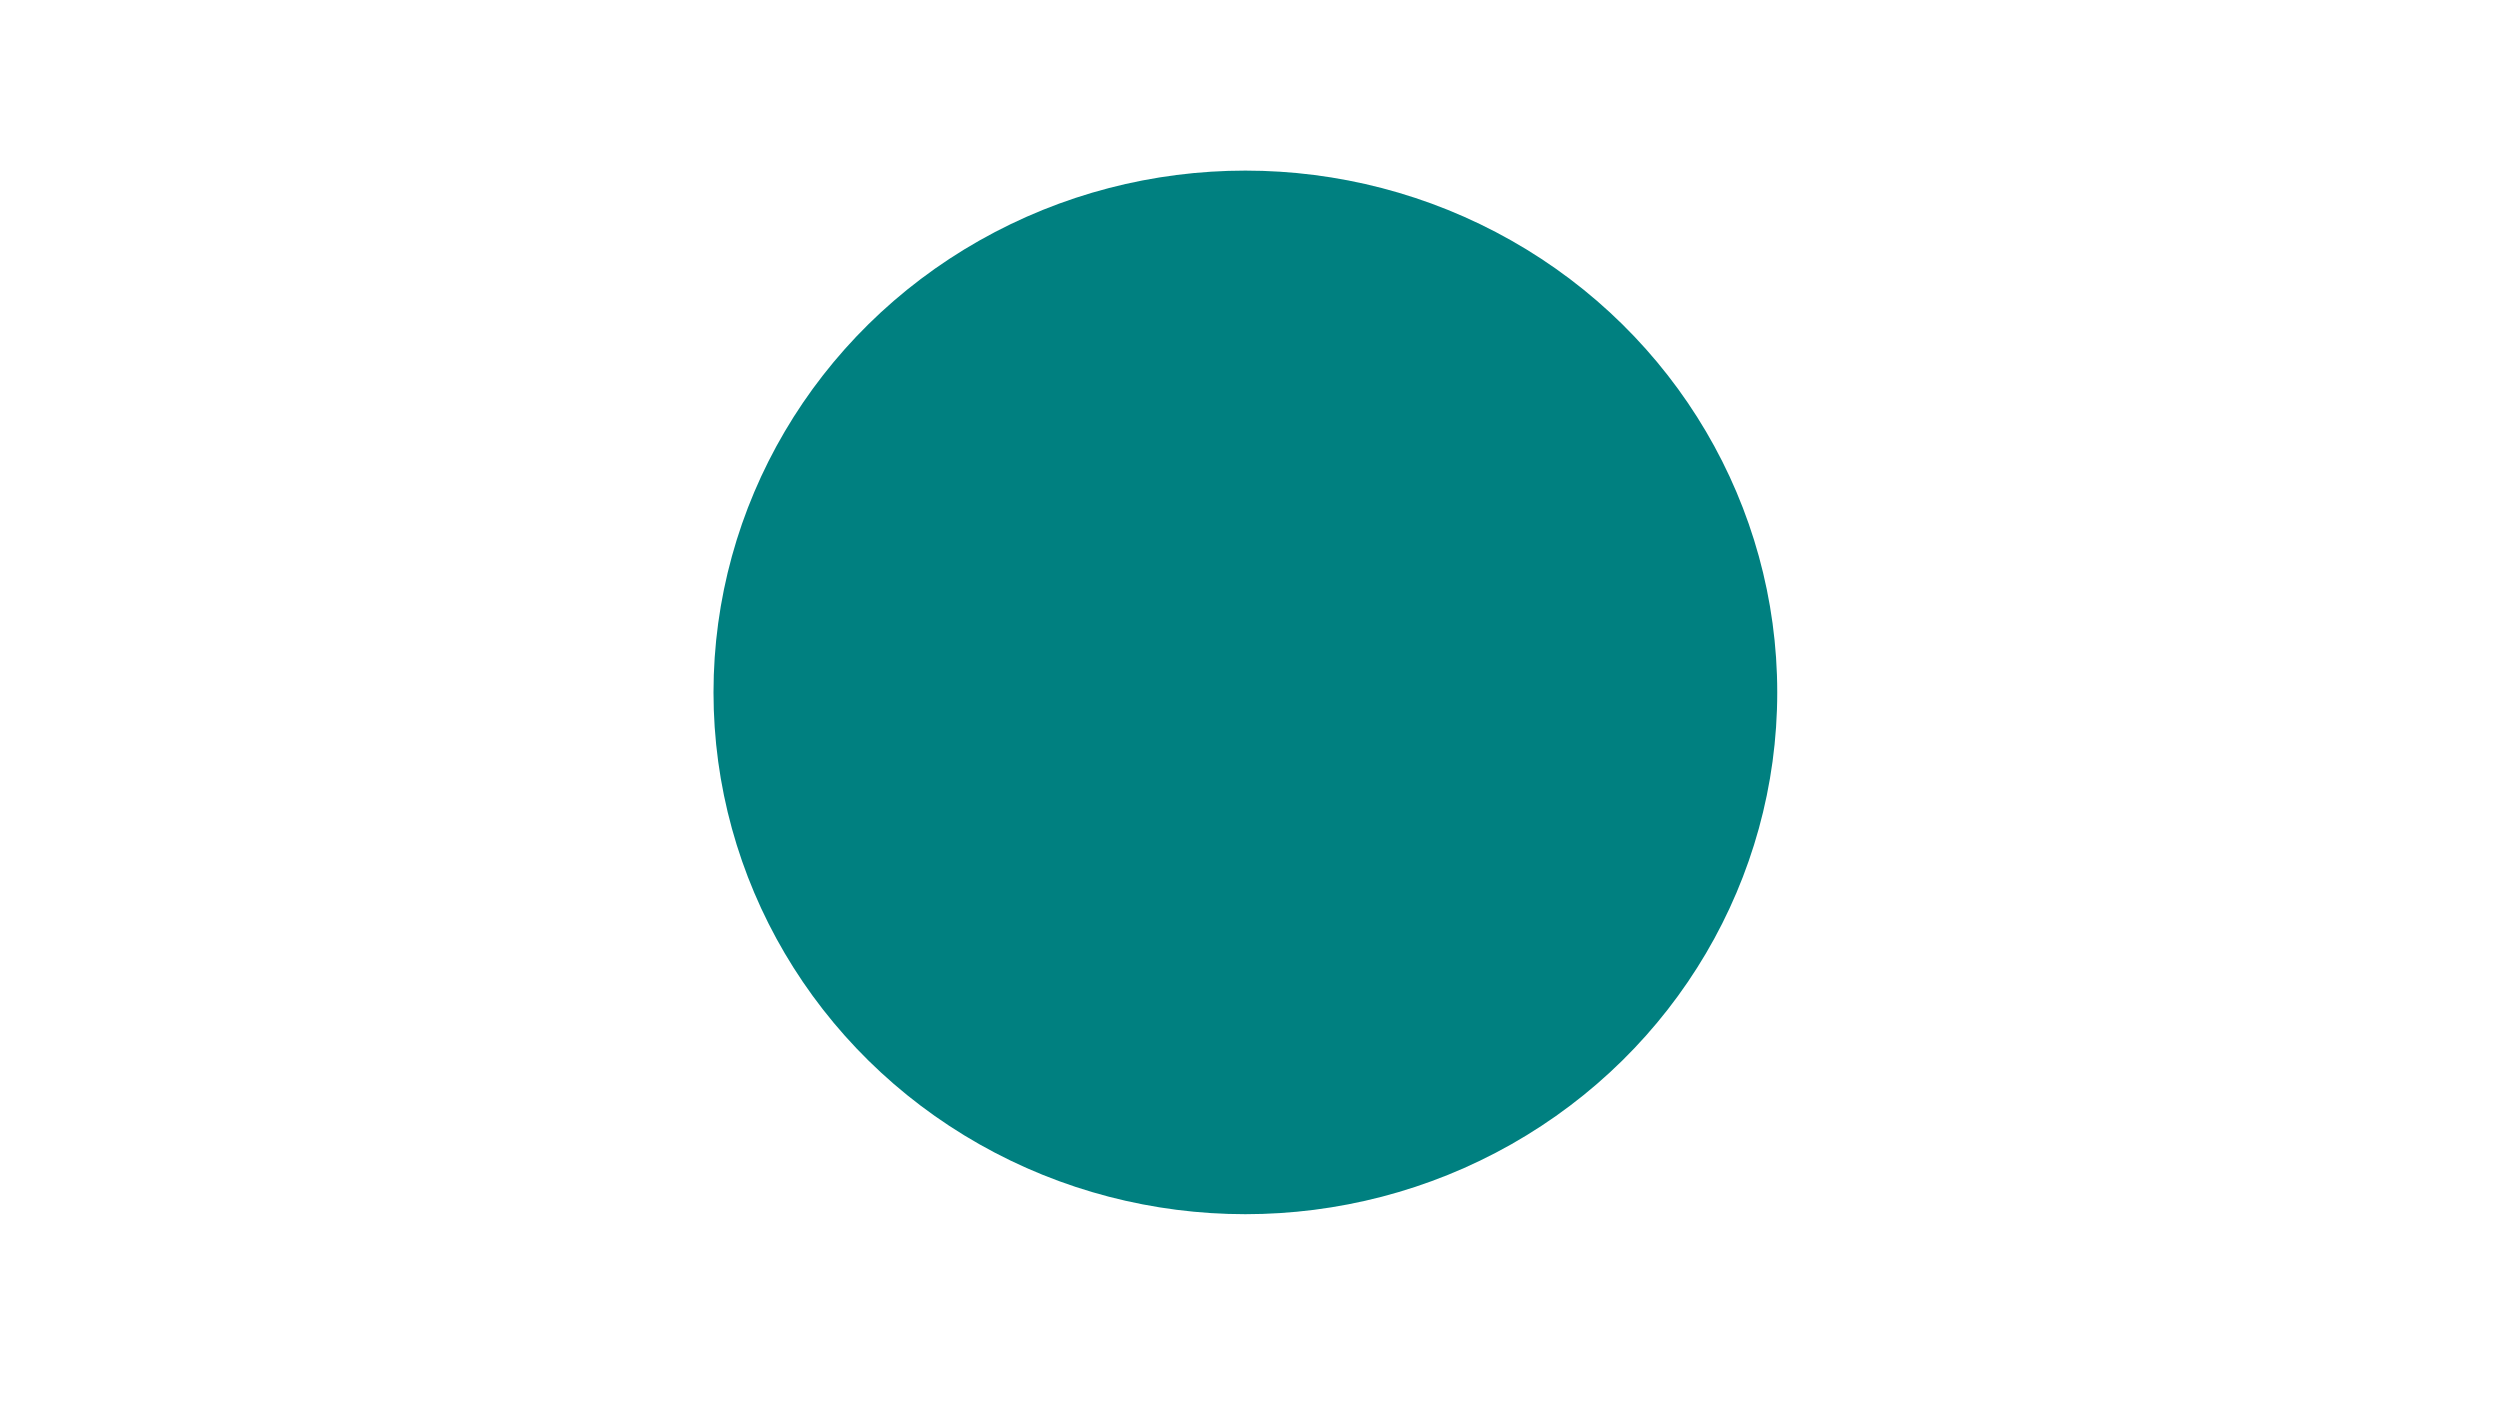 <?xml version="1.0" encoding="UTF-8" standalone="no"?>
<!-- Created with Inkscape (http://www.inkscape.org/) -->

<svg
   width="1920"
   height="1080"
   viewBox="0 0 508 285.75"
   version="1.1"
   id="svg5"
   xmlns="http://www.w3.org/2000/svg"
   xmlns:svg="http://www.w3.org/2000/svg">
  <defs
     id="defs2" />
  <g
     id="layer1">
    <path
       style="display:none;fill:none;fill-opacity:1;stroke:#f4f4f4;stroke-width:0.265;stroke-dasharray:none;stroke-opacity:1"
       d="m -2.077,206.953 c 28.5,0.386 57,0.772 78.671,6.873 21.671,6.101 36.511,17.917 64.714,24.541 28.203,6.624 69.766,8.056 111.33,9.488 M 507.808,206.953 c -28.5,0.386 -57,0.772 -78.671,6.873 -21.671,6.101 -36.511,17.917 -64.714,24.541 -28.203,6.624 -69.766,8.056 -111.33,9.488"
       id="path1" />
    <path
       style="display:none;fill:none;fill-opacity:1;stroke:#f4f4f4;stroke-width:0.265;stroke-dasharray:none;stroke-opacity:1"
       d="m 253.107,247.848 c -0.17,0.009 -0.341,0.006 -0.512,0.006"
       id="path3" />
    <path
       style="display:none;fill:none;fill-opacity:1;stroke:#f4f4f4;stroke-width:0.265;stroke-dasharray:none;stroke-opacity:1"
       d="m -1.584,202.739 0.209,92.652 512.074,-3.159 -1.053,-85.73 -1.947,0.458 v 0"
       id="path4" />
    <path
       style="display:none;fill:#55909e;fill-opacity:1;stroke:#f4f4f4;stroke-width:1.536"
       d="m -3.834,981.723 c 0,-73.669 -0.452,-148.464 -1.005,-166.211 l -1.005,-32.268 31.292,0.619 c 93.444,1.848 150.034,5.296 196.149,11.952 60.214,8.69 92.243,18.907 168.69,53.809 19.821,9.049 45.127,20.117 56.235,24.594 97.339,39.233 192.952,52.127 461,62.17 35.885,1.345 59.05,1.337 96.613,-0.033 261.929,-9.548 361.548,-22.773 457.334,-60.712 10.121,-4.009 37.065,-15.745 59.874,-26.079 22.809,-10.335 49.408,-21.929 59.109,-25.766 52.276,-20.676 108.052,-31.085 194.627,-36.322 23.629,-1.429 149.043,-4.885 149.702,-4.125 0.573,0.661 4.054,318.611 3.495,319.166 -0.728,0.722 -289.552,2.688 -1130.833,7.696 -344.128,2.048 -665.195,4.113 -713.482,4.589 l -87.796,0.865 z"
       id="path2"
       transform="scale(0.265)" />
    <ellipse
       style="display:inline;fill:#008080;stroke-width:1.33"
       id="path169-3"
       cx="253.06"
       cy="140.695"
       rx="108.076"
       ry="106.028" />
    <ellipse
       style="display:none;fill:#008080;stroke-width:0.265"
       id="path169"
       cx="43.73"
       cy="250.082"
       rx="21.283"
       ry="21.318" />
  </g>
</svg>
